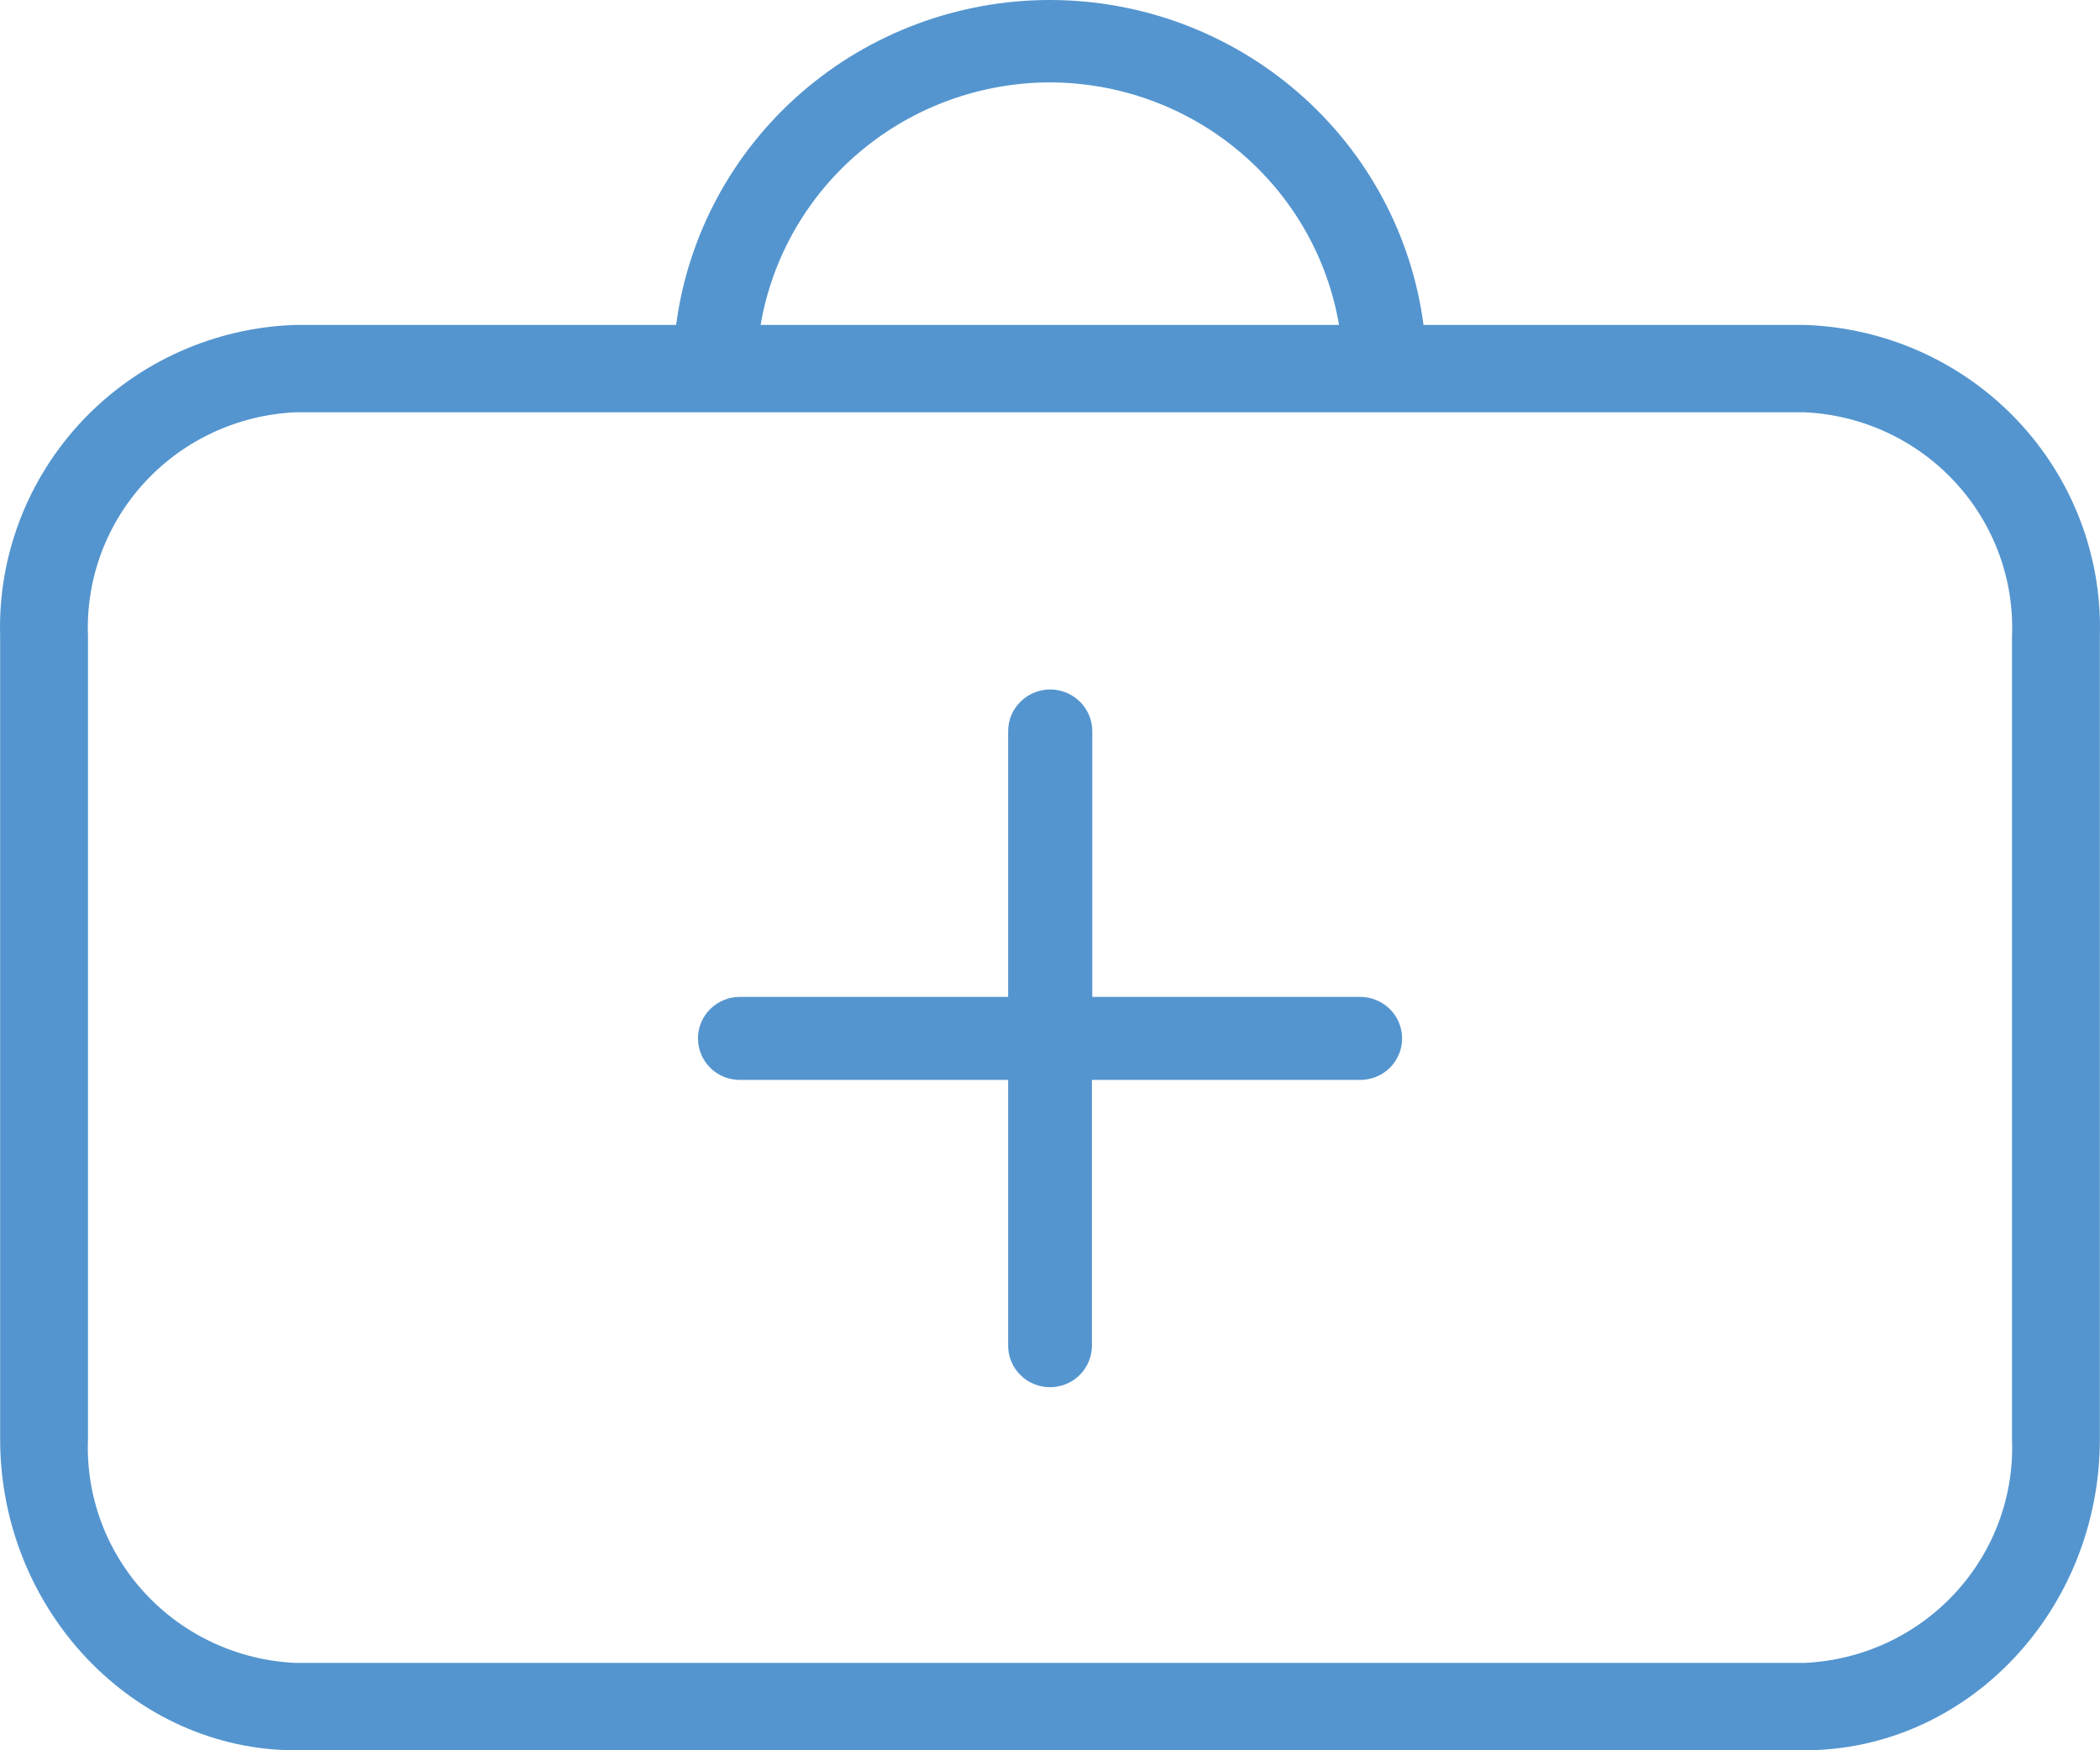 <svg width="30" height="25" viewBox="0 0 30 25" fill="none" xmlns="http://www.w3.org/2000/svg">
<g opacity="1">
<path d="M25.778 4.641H20.336C20.167 3.357 19.532 2.179 18.549 1.325C17.567 0.471 16.305 0 14.998 0C13.691 0 12.428 0.471 11.446 1.325C10.464 2.179 9.828 3.357 9.659 4.641H4.222C3.068 4.678 1.976 5.167 1.185 6C0.394 6.834 -0.032 7.943 0.002 9.087V20.554C0.002 23.003 1.918 25 4.222 25H25.778C28.106 25 29.998 23.003 29.998 20.554V9.087C30.032 7.943 29.606 6.834 28.815 6C28.024 5.167 26.932 4.678 25.778 4.641ZM15 1.177C15.99 1.179 16.948 1.528 17.703 2.162C18.459 2.796 18.964 3.674 19.129 4.641H10.866C11.031 3.673 11.537 2.794 12.294 2.16C13.05 1.527 14.009 1.178 15 1.177ZM28.743 20.554C28.776 21.367 28.482 22.16 27.926 22.759C27.371 23.358 26.599 23.715 25.778 23.752H4.222C3.402 23.715 2.629 23.358 2.074 22.759C1.518 22.16 1.224 21.367 1.257 20.554V9.087C1.224 8.274 1.518 7.481 2.074 6.882C2.629 6.283 3.402 5.926 4.222 5.889H25.778C26.599 5.926 27.371 6.283 27.926 6.882C28.482 7.481 28.776 8.274 28.743 9.087V20.554Z" fill="#5495CF"/>
<path d="M19.436 14.239H15.604V10.444C15.604 10.286 15.541 10.134 15.428 10.023C15.315 9.911 15.162 9.848 15.003 9.848C14.843 9.848 14.691 9.911 14.578 10.023C14.465 10.134 14.402 10.286 14.402 10.444V14.239H10.569C10.411 14.239 10.258 14.302 10.146 14.413C10.034 14.524 9.971 14.675 9.971 14.832C9.971 14.99 10.034 15.14 10.146 15.252C10.258 15.363 10.411 15.425 10.569 15.425H14.402V19.221C14.402 19.378 14.465 19.529 14.577 19.64C14.689 19.752 14.842 19.814 15 19.814C15.159 19.814 15.312 19.752 15.424 19.64C15.536 19.529 15.599 19.378 15.599 19.221V15.425H19.431C19.59 15.425 19.742 15.363 19.855 15.252C19.967 15.14 20.03 14.99 20.03 14.832C20.03 14.675 19.967 14.524 19.855 14.413C19.742 14.302 19.59 14.239 19.431 14.239H19.436Z" fill="#5495CF"/>
</g>
</svg>
